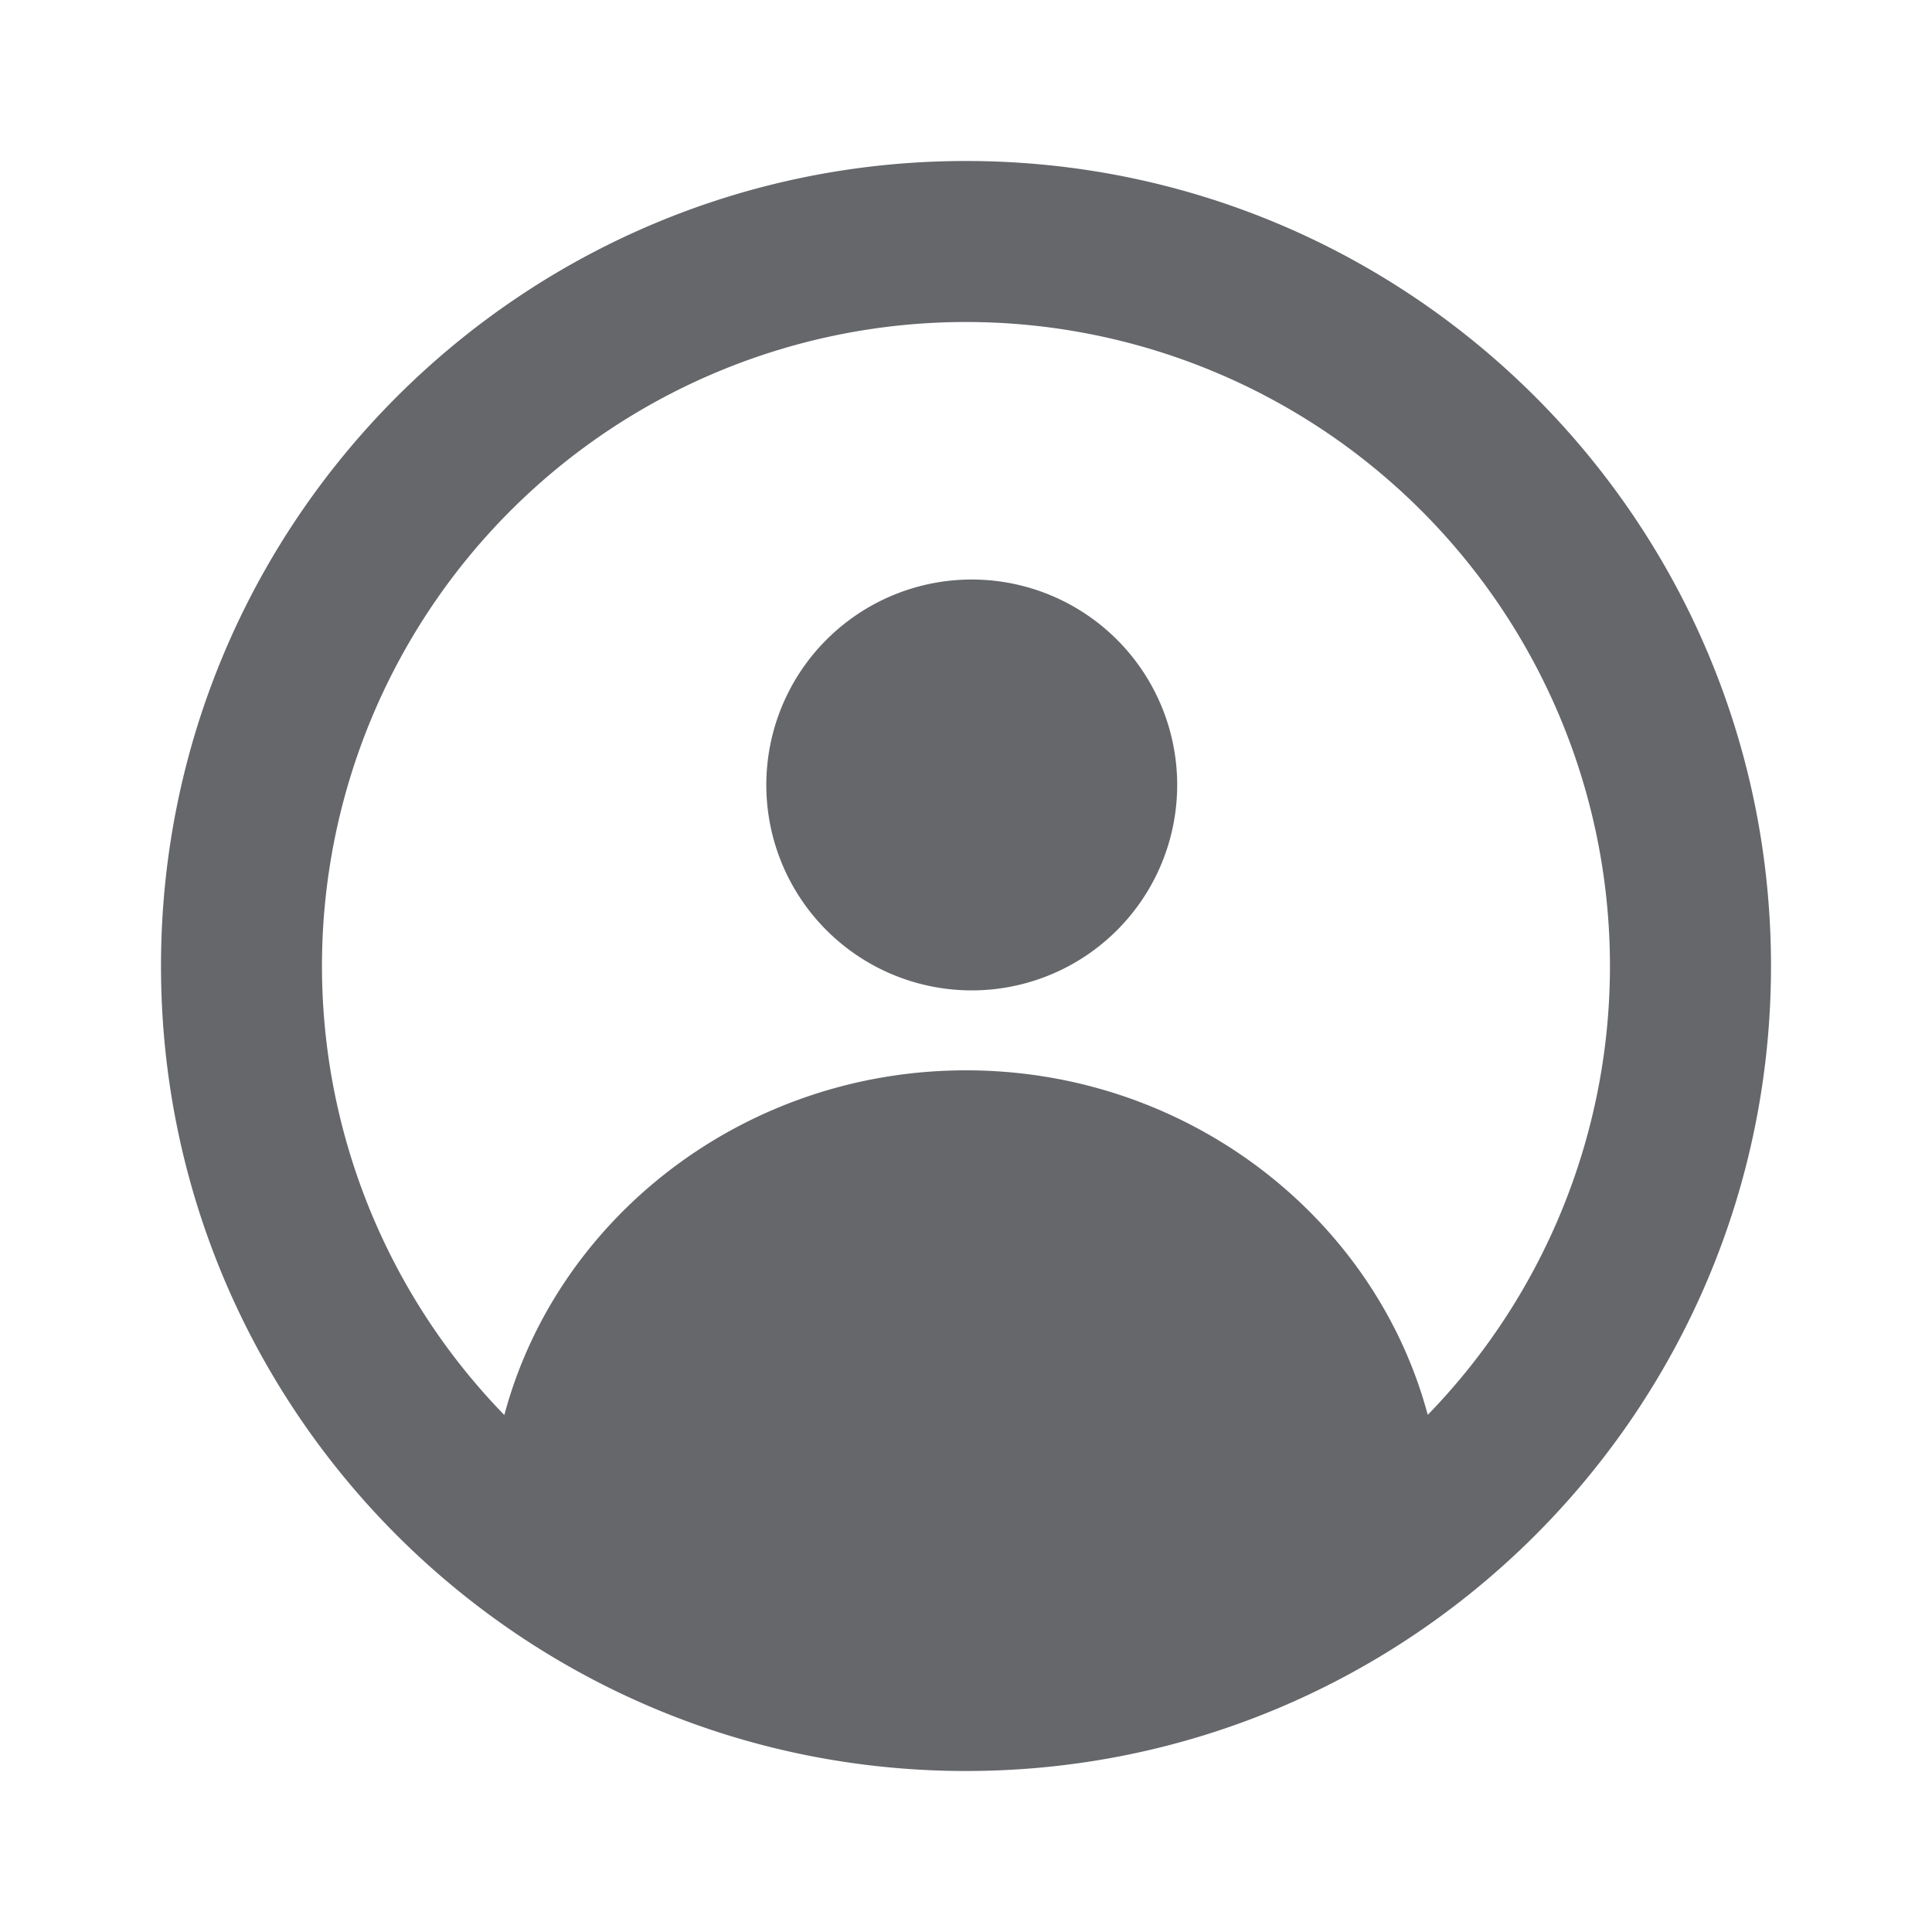 <svg xmlns="http://www.w3.org/2000/svg" width="24" height="24" viewBox="0 0 24 24">
    <path fill="#65676A" fill-rule="evenodd" d="M12 2c5.523 0 10 4.477 10 10s-4.477 10-10 10S2 17.523 2 12 6.477 2 12 2zm0 2a8 8 0 0 0-5.735 13.578c.655-2.455 2.984-4.282 5.735-4.282 2.752 0 5.08 1.827 5.736 4.28A8 8 0 0 0 12 4zM12 7.2A2.552 2.552 0 1 1 12 12.302 2.552 2.552 0 0 1 12 7.2z"/>
</svg>
